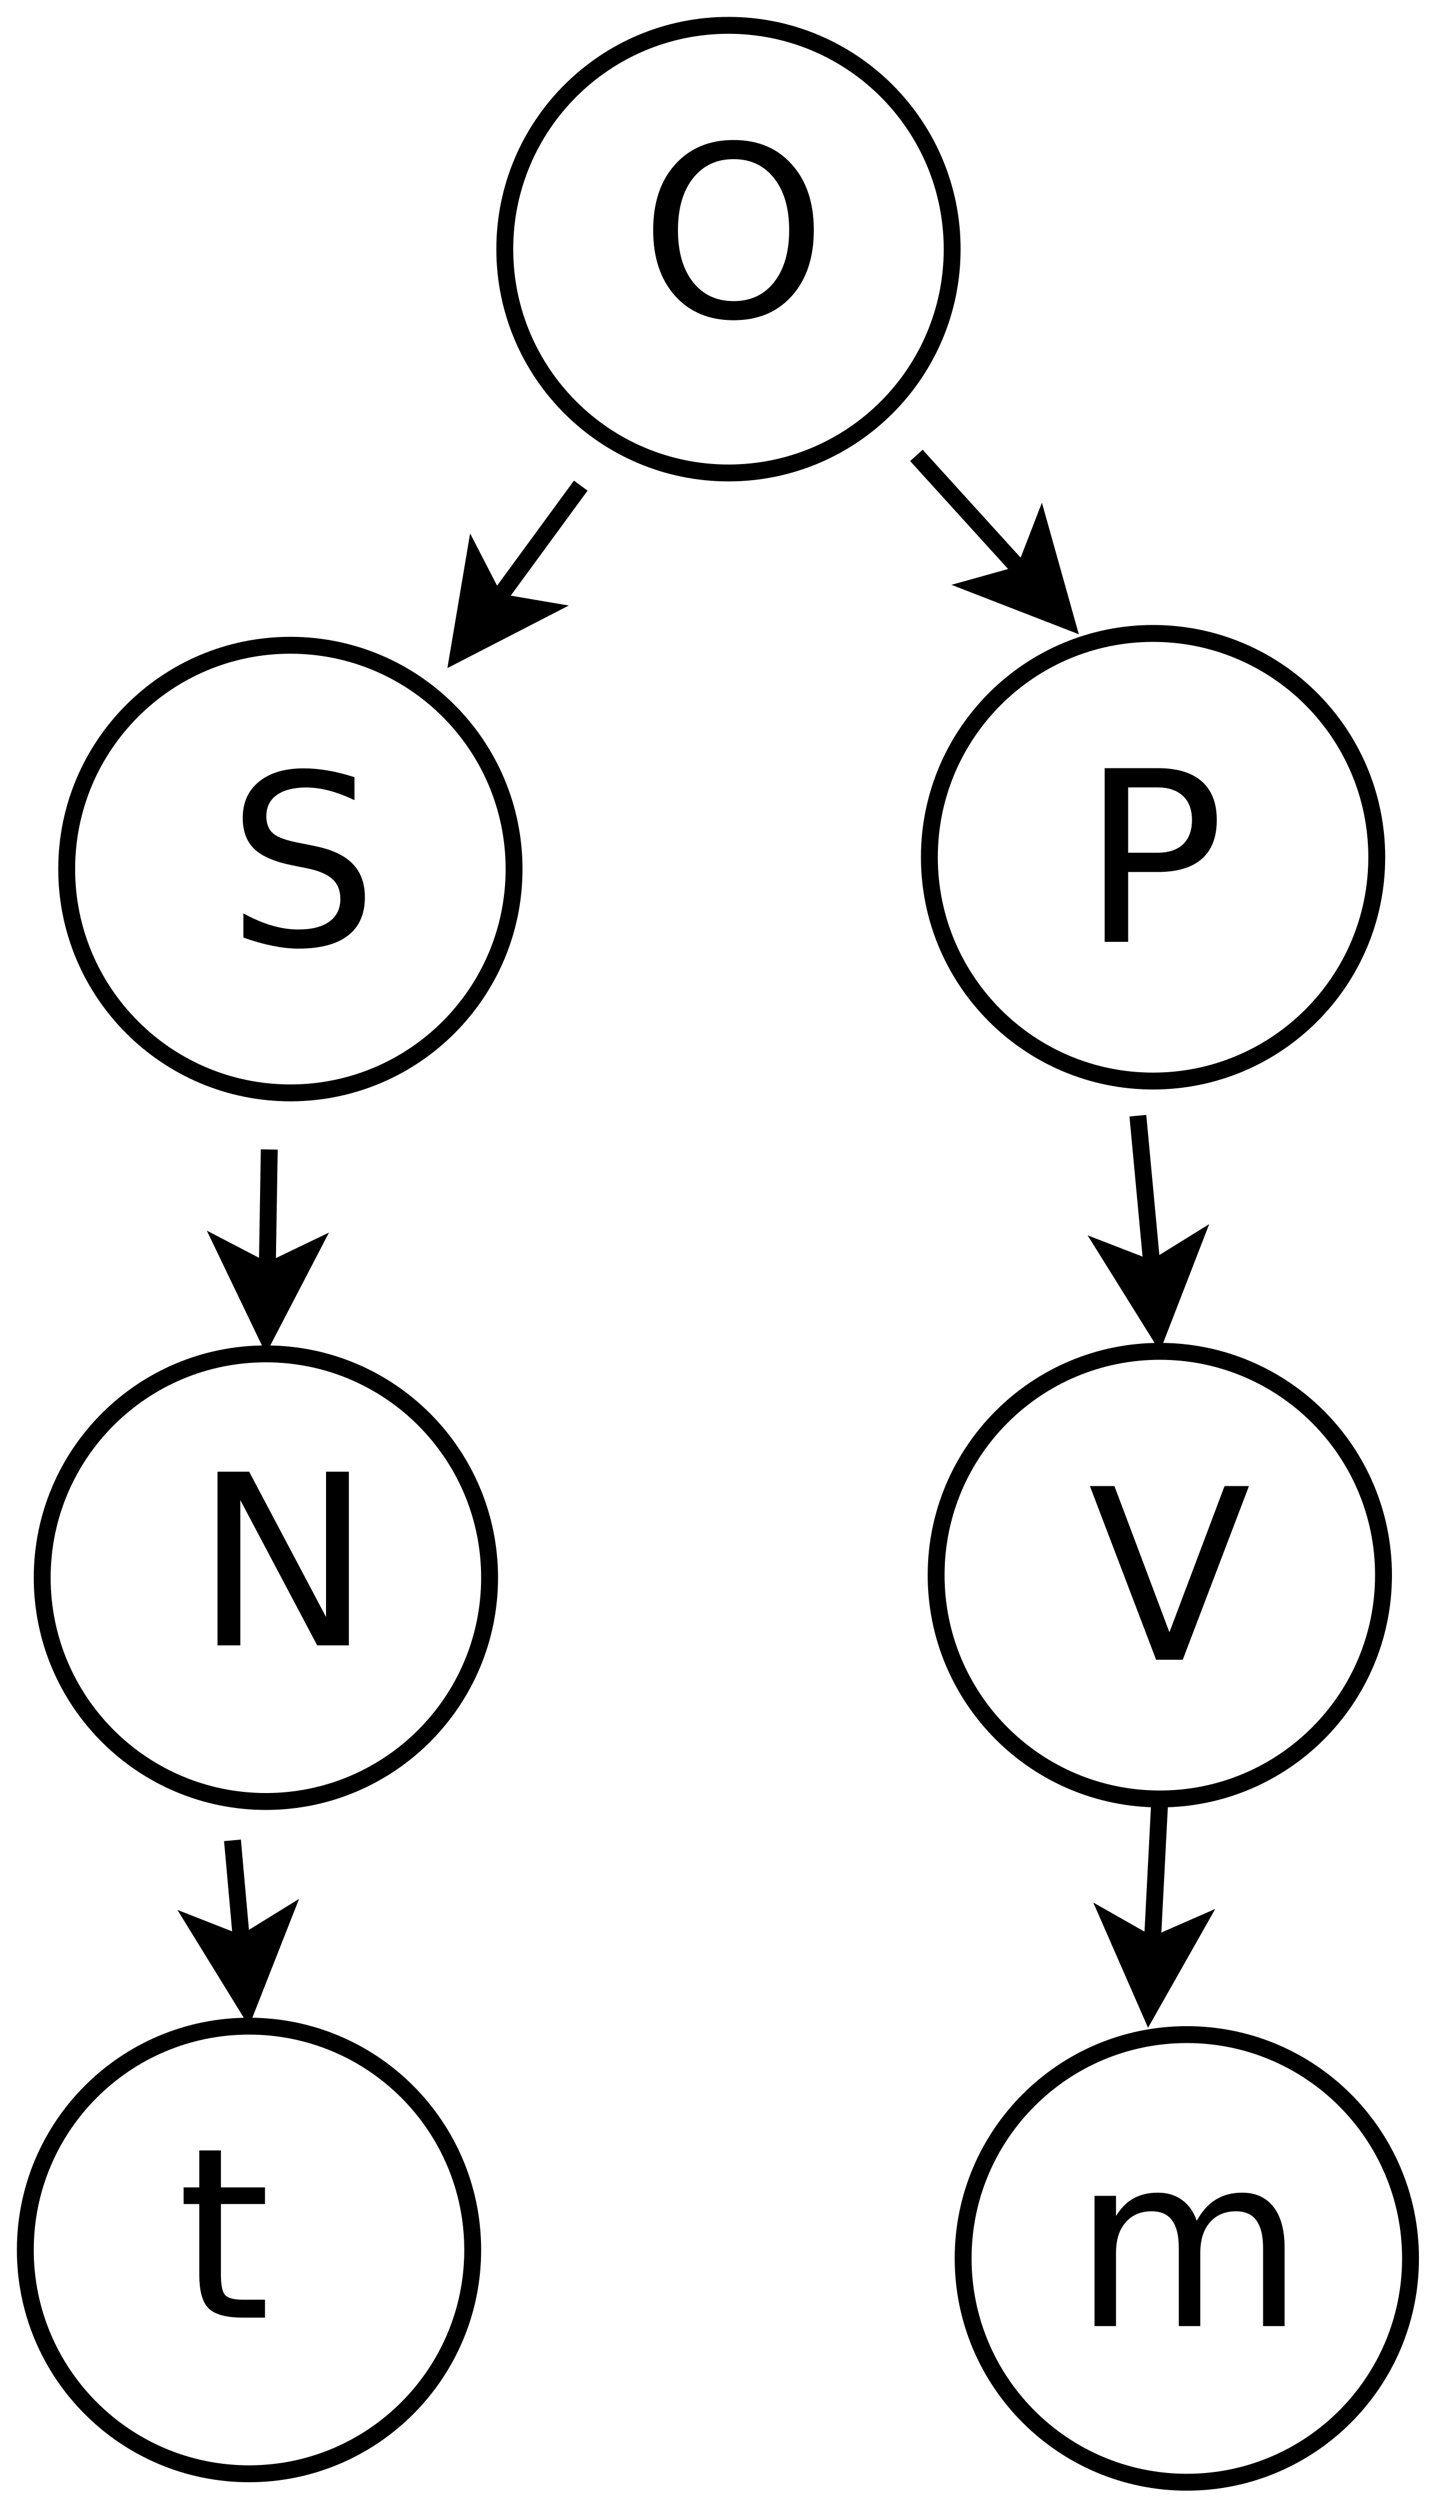 <?xml version="1.0" encoding="UTF-8"?>
<svg xmlns="http://www.w3.org/2000/svg" xmlns:xlink="http://www.w3.org/1999/xlink" width="170pt" height="296pt" viewBox="0 0 170 296" version="1.1">
<defs>
<g>
<symbol overflow="visible" id="glyph0-0">
<path style="stroke:none;" d="M 1.406 4.984 L 1.406 -19.891 L 15.5 -19.891 L 15.5 4.984 Z M 2.984 3.422 L 13.938 3.422 L 13.938 -18.297 L 2.984 -18.297 Z M 2.984 3.422 "/>
</symbol>
<symbol overflow="visible" id="glyph0-1">
<path style="stroke:none;" d="M 11.109 -18.672 C 9.086 -18.672 7.484 -17.914 6.297 -16.406 C 5.109 -14.906 4.516 -12.859 4.516 -10.266 C 4.516 -7.672 5.109 -5.617 6.297 -4.109 C 7.484 -2.609 9.086 -1.859 11.109 -1.859 C 13.129 -1.859 14.727 -2.609 15.906 -4.109 C 17.094 -5.617 17.688 -7.672 17.688 -10.266 C 17.688 -12.859 17.094 -14.906 15.906 -16.406 C 14.727 -17.914 13.129 -18.672 11.109 -18.672 Z M 11.109 -20.938 C 13.992 -20.938 16.297 -19.969 18.016 -18.031 C 19.742 -16.102 20.609 -13.516 20.609 -10.266 C 20.609 -7.016 19.742 -4.422 18.016 -2.484 C 16.297 -0.555 13.992 0.406 11.109 0.406 C 8.223 0.406 5.91 -0.555 4.172 -2.484 C 2.441 -4.422 1.578 -7.016 1.578 -10.266 C 1.578 -13.516 2.441 -16.102 4.172 -18.031 C 5.91 -19.969 8.223 -20.938 11.109 -20.938 Z M 11.109 -20.938 "/>
</symbol>
<symbol overflow="visible" id="glyph0-2">
<path style="stroke:none;" d="M 15.094 -19.891 L 15.094 -17.172 C 14.039 -17.68 13.047 -18.055 12.109 -18.297 C 11.172 -18.547 10.266 -18.672 9.391 -18.672 C 7.879 -18.672 6.711 -18.375 5.891 -17.781 C 5.066 -17.195 4.656 -16.363 4.656 -15.281 C 4.656 -14.375 4.926 -13.688 5.469 -13.219 C 6.02 -12.758 7.055 -12.391 8.578 -12.109 L 10.266 -11.766 C 12.336 -11.367 13.863 -10.672 14.844 -9.672 C 15.832 -8.68 16.328 -7.348 16.328 -5.672 C 16.328 -3.68 15.66 -2.172 14.328 -1.141 C 12.992 -0.109 11.035 0.406 8.453 0.406 C 7.484 0.406 6.445 0.289 5.344 0.062 C 4.25 -0.156 3.113 -0.477 1.938 -0.906 L 1.938 -3.766 C 3.07 -3.141 4.18 -2.664 5.266 -2.344 C 6.348 -2.02 7.41 -1.859 8.453 -1.859 C 10.047 -1.859 11.27 -2.172 12.125 -2.797 C 12.988 -3.422 13.422 -4.312 13.422 -5.469 C 13.422 -6.477 13.109 -7.266 12.484 -7.828 C 11.867 -8.398 10.859 -8.828 9.453 -9.109 L 7.75 -9.453 C 5.676 -9.859 4.176 -10.5 3.25 -11.375 C 2.32 -12.258 1.859 -13.488 1.859 -15.062 C 1.859 -16.883 2.5 -18.316 3.781 -19.359 C 5.062 -20.41 6.828 -20.938 9.078 -20.938 C 10.035 -20.938 11.016 -20.848 12.016 -20.672 C 13.016 -20.492 14.039 -20.234 15.094 -19.891 Z M 15.094 -19.891 "/>
</symbol>
<symbol overflow="visible" id="glyph0-3">
<path style="stroke:none;" d="M 2.766 -20.562 L 6.516 -20.562 L 15.625 -3.359 L 15.625 -20.562 L 18.328 -20.562 L 18.328 0 L 14.578 0 L 5.469 -17.203 L 5.469 0 L 2.766 0 Z M 2.766 -20.562 "/>
</symbol>
<symbol overflow="visible" id="glyph0-4">
<path style="stroke:none;" d="M 8.062 0 L 0.219 -20.562 L 3.125 -20.562 L 9.641 -3.25 L 16.172 -20.562 L 19.062 -20.562 L 11.219 0 Z M 8.062 0 "/>
</symbol>
<symbol overflow="visible" id="glyph0-5">
<path style="stroke:none;" d="M 5.172 -19.797 L 5.172 -15.422 L 10.391 -15.422 L 10.391 -13.453 L 5.172 -13.453 L 5.172 -5.078 C 5.172 -3.816 5.344 -3.008 5.688 -2.656 C 6.031 -2.301 6.727 -2.125 7.781 -2.125 L 10.391 -2.125 L 10.391 0 L 7.781 0 C 5.82 0 4.469 -0.363 3.719 -1.094 C 2.977 -1.82 2.609 -3.148 2.609 -5.078 L 2.609 -13.453 L 0.75 -13.453 L 0.75 -15.422 L 2.609 -15.422 L 2.609 -19.797 Z M 5.172 -19.797 "/>
</symbol>
<symbol overflow="visible" id="glyph0-6">
<path style="stroke:none;" d="M 14.672 -12.469 C 15.297 -13.602 16.051 -14.441 16.938 -14.984 C 17.82 -15.523 18.859 -15.797 20.047 -15.797 C 21.648 -15.797 22.891 -15.234 23.766 -14.109 C 24.641 -12.984 25.078 -11.383 25.078 -9.312 L 25.078 0 L 22.531 0 L 22.531 -9.234 C 22.531 -10.703 22.266 -11.797 21.734 -12.516 C 21.211 -13.234 20.414 -13.594 19.344 -13.594 C 18.031 -13.594 16.992 -13.156 16.234 -12.281 C 15.473 -11.406 15.094 -10.219 15.094 -8.719 L 15.094 0 L 12.547 0 L 12.547 -9.234 C 12.547 -10.711 12.281 -11.805 11.75 -12.516 C 11.227 -13.234 10.426 -13.594 9.344 -13.594 C 8.039 -13.594 7.008 -13.156 6.25 -12.281 C 5.488 -11.406 5.109 -10.219 5.109 -8.719 L 5.109 0 L 2.562 0 L 2.562 -15.422 L 5.109 -15.422 L 5.109 -13.031 C 5.691 -13.977 6.383 -14.676 7.188 -15.125 C 8 -15.57 8.957 -15.797 10.062 -15.797 C 11.188 -15.797 12.141 -15.508 12.922 -14.938 C 13.711 -14.375 14.297 -13.551 14.672 -12.469 Z M 14.672 -12.469 "/>
</symbol>
<symbol overflow="visible" id="glyph0-7">
<path style="stroke:none;" d="M 5.547 -18.281 L 5.547 -10.547 L 9.047 -10.547 C 10.336 -10.547 11.336 -10.879 12.047 -11.547 C 12.754 -12.223 13.109 -13.18 13.109 -14.422 C 13.109 -15.648 12.754 -16.598 12.047 -17.266 C 11.336 -17.941 10.336 -18.281 9.047 -18.281 Z M 2.766 -20.562 L 9.047 -20.562 C 11.348 -20.562 13.086 -20.039 14.266 -19 C 15.453 -17.957 16.047 -16.43 16.047 -14.422 C 16.047 -12.391 15.453 -10.852 14.266 -9.812 C 13.086 -8.781 11.348 -8.266 9.047 -8.266 L 5.547 -8.266 L 5.547 0 L 2.766 0 Z M 2.766 -20.562 "/>
</symbol>
</g>
</defs>
<g id="surface67920">
<rect x="0" y="0" width="170" height="296" style="fill:rgb(100%,100%,100%);fill-opacity:1;stroke:none;"/>
<path style="fill-rule:evenodd;fill:rgb(100%,100%,100%);fill-opacity:1;stroke-width:0.1;stroke-linecap:butt;stroke-linejoin:miter;stroke:rgb(0%,0%,0%);stroke-opacity:1;stroke-miterlimit:10;" d="M 13.74 4.87 C 13.74 5.602 13.147 6.195 12.415 6.195 C 11.683 6.195 11.09 5.602 11.09 4.87 C 11.09 4.138 11.683 3.545 12.415 3.545 C 13.147 3.545 13.74 4.138 13.74 4.87 " transform="matrix(20,0,0,20,-162,-67.9)"/>
<g style="fill:rgb(0%,0%,0%);fill-opacity:1;">
  <use xlink:href="#glyph0-1" x="75.801" y="37.514"/>
</g>
<path style="fill-rule:evenodd;fill:rgb(100%,100%,100%);fill-opacity:1;stroke-width:0.1;stroke-linecap:butt;stroke-linejoin:miter;stroke:rgb(0%,0%,0%);stroke-opacity:1;stroke-miterlimit:10;" d="M 11.145 8.54 C 11.145 9.272 10.552 9.865 9.82 9.865 C 9.088 9.865 8.495 9.272 8.495 8.54 C 8.495 7.808 9.088 7.215 9.82 7.215 C 10.552 7.215 11.145 7.808 11.145 8.54 " transform="matrix(20,0,0,20,-162,-67.9)"/>
<g style="fill:rgb(0%,0%,0%);fill-opacity:1;">
  <use xlink:href="#glyph0-2" x="26.898" y="111.913"/>
</g>
<path style="fill-rule:evenodd;fill:rgb(100%,100%,100%);fill-opacity:1;stroke-width:0.1;stroke-linecap:butt;stroke-linejoin:miter;stroke:rgb(0%,0%,0%);stroke-opacity:1;stroke-miterlimit:10;" d="M 11 12.735 C 11 13.467 10.407 14.06 9.675 14.06 C 8.943 14.06 8.35 13.467 8.35 12.735 C 8.35 12.003 8.943 11.41 9.675 11.41 C 10.407 11.41 11 12.003 11 12.735 " transform="matrix(20,0,0,20,-162,-67.9)"/>
<g style="fill:rgb(0%,0%,0%);fill-opacity:1;">
  <use xlink:href="#glyph0-3" x="23" y="194.815"/>
</g>
<path style="fill:none;stroke-width:0.1;stroke-linecap:butt;stroke-linejoin:miter;stroke:rgb(0%,0%,0%);stroke-opacity:1;stroke-miterlimit:10;" d="M 11.54 6.27 L 11.037 6.957 " transform="matrix(20,0,0,20,-162,-67.9)"/>
<path style="fill-rule:evenodd;fill:rgb(0%,0%,0%);fill-opacity:1;stroke-width:0.1;stroke-linecap:butt;stroke-linejoin:miter;stroke:rgb(0%,0%,0%);stroke-opacity:1;stroke-miterlimit:10;" d="M 10.816 7.26 L 10.909 6.709 L 11.037 6.957 L 11.313 7.004 Z M 10.816 7.26 " transform="matrix(20,0,0,20,-162,-67.9)"/>
<path style="fill:none;stroke-width:0.1;stroke-linecap:butt;stroke-linejoin:miter;stroke:rgb(0%,0%,0%);stroke-opacity:1;stroke-miterlimit:10;" d="M 13.528 6.091 L 14.163 6.79 " transform="matrix(20,0,0,20,-162,-67.9)"/>
<path style="fill-rule:evenodd;fill:rgb(0%,0%,0%);fill-opacity:1;stroke-width:0.1;stroke-linecap:butt;stroke-linejoin:miter;stroke:rgb(0%,0%,0%);stroke-opacity:1;stroke-miterlimit:10;" d="M 14.415 7.067 L 13.894 6.865 L 14.163 6.79 L 14.264 6.529 Z M 14.415 7.067 " transform="matrix(20,0,0,20,-162,-67.9)"/>
<path style="fill-rule:evenodd;fill:rgb(100%,100%,100%);fill-opacity:1;stroke-width:0.1;stroke-linecap:butt;stroke-linejoin:miter;stroke:rgb(0%,0%,0%);stroke-opacity:1;stroke-miterlimit:10;" d="M 16.295 12.72 C 16.295 13.452 15.702 14.045 14.97 14.045 C 14.238 14.045 13.645 13.452 13.645 12.72 C 13.645 11.988 14.238 11.395 14.97 11.395 C 15.702 11.395 16.295 11.988 16.295 12.72 " transform="matrix(20,0,0,20,-162,-67.9)"/>
<g style="fill:rgb(0%,0%,0%);fill-opacity:1;">
  <use xlink:href="#glyph0-4" x="128.898" y="196.514"/>
</g>
<path style="fill:none;stroke-width:0.1;stroke-linecap:butt;stroke-linejoin:miter;stroke:rgb(0%,0%,0%);stroke-opacity:1;stroke-miterlimit:10;" d="M 9.477 14.29 L 9.532 14.905 " transform="matrix(20,0,0,20,-162,-67.9)"/>
<path style="fill-rule:evenodd;fill:rgb(0%,0%,0%);fill-opacity:1;stroke-width:0.1;stroke-linecap:butt;stroke-linejoin:miter;stroke:rgb(0%,0%,0%);stroke-opacity:1;stroke-miterlimit:10;" d="M 9.565 15.279 L 9.272 14.803 L 9.532 14.905 L 9.77 14.758 Z M 9.565 15.279 " transform="matrix(20,0,0,20,-162,-67.9)"/>
<path style="fill-rule:evenodd;fill:rgb(100%,100%,100%);fill-opacity:1;stroke-width:0.1;stroke-linecap:butt;stroke-linejoin:miter;stroke:rgb(0%,0%,0%);stroke-opacity:1;stroke-miterlimit:10;" d="M 10.9 16.715 C 10.9 17.447 10.307 18.04 9.575 18.04 C 8.843 18.04 8.25 17.447 8.25 16.715 C 8.25 15.983 8.843 15.39 9.575 15.39 C 10.307 15.39 10.9 15.983 10.9 16.715 " transform="matrix(20,0,0,20,-162,-67.9)"/>
<g style="fill:rgb(0%,0%,0%);fill-opacity:1;">
  <use xlink:href="#glyph0-5" x="21" y="274.413"/>
</g>
<path style="fill:none;stroke-width:0.1;stroke-linecap:butt;stroke-linejoin:miter;stroke:rgb(0%,0%,0%);stroke-opacity:1;stroke-miterlimit:10;" d="M 14.84 10 L 14.925 10.91 " transform="matrix(20,0,0,20,-162,-67.9)"/>
<path style="fill-rule:evenodd;fill:rgb(0%,0%,0%);fill-opacity:1;stroke-width:0.1;stroke-linecap:butt;stroke-linejoin:miter;stroke:rgb(0%,0%,0%);stroke-opacity:1;stroke-miterlimit:10;" d="M 14.96 11.284 L 14.664 10.809 L 14.925 10.91 L 15.162 10.763 Z M 14.96 11.284 " transform="matrix(20,0,0,20,-162,-67.9)"/>
<path style="fill:none;stroke-width:0.1;stroke-linecap:butt;stroke-linejoin:miter;stroke:rgb(0%,0%,0%);stroke-opacity:1;stroke-miterlimit:10;" d="M 14.97 14.045 L 14.925 14.914 " transform="matrix(20,0,0,20,-162,-67.9)"/>
<path style="fill-rule:evenodd;fill:rgb(0%,0%,0%);fill-opacity:1;stroke-width:0.1;stroke-linecap:butt;stroke-linejoin:miter;stroke:rgb(0%,0%,0%);stroke-opacity:1;stroke-miterlimit:10;" d="M 14.906 15.288 L 14.682 14.776 L 14.925 14.914 L 15.181 14.802 Z M 14.906 15.288 " transform="matrix(20,0,0,20,-162,-67.9)"/>
<path style="fill-rule:evenodd;fill:rgb(100%,100%,100%);fill-opacity:1;stroke-width:0.1;stroke-linecap:butt;stroke-linejoin:miter;stroke:rgb(0%,0%,0%);stroke-opacity:1;stroke-miterlimit:10;" d="M 16.455 16.765 C 16.455 17.497 15.862 18.09 15.13 18.09 C 14.398 18.09 13.805 17.497 13.805 16.765 C 13.805 16.033 14.398 15.44 15.13 15.44 C 15.862 15.44 16.455 16.033 16.455 16.765 " transform="matrix(20,0,0,20,-162,-67.9)"/>
<g style="fill:rgb(0%,0%,0%);fill-opacity:1;">
  <use xlink:href="#glyph0-6" x="127.102" y="275.413"/>
</g>
<path style="fill:none;stroke-width:0.1;stroke-linecap:butt;stroke-linejoin:miter;stroke:rgb(0%,0%,0%);stroke-opacity:1;stroke-miterlimit:10;" d="M 9.695 10.2 L 9.683 10.923 " transform="matrix(20,0,0,20,-162,-67.9)"/>
<path style="fill-rule:evenodd;fill:rgb(0%,0%,0%);fill-opacity:1;stroke-width:0.1;stroke-linecap:butt;stroke-linejoin:miter;stroke:rgb(0%,0%,0%);stroke-opacity:1;stroke-miterlimit:10;" d="M 9.677 11.298 L 9.435 10.794 L 9.683 10.923 L 9.935 10.802 Z M 9.677 11.298 " transform="matrix(20,0,0,20,-162,-67.9)"/>
<path style="fill-rule:evenodd;fill:rgb(100%,100%,100%);fill-opacity:1;stroke-width:0.1;stroke-linecap:butt;stroke-linejoin:miter;stroke:rgb(0%,0%,0%);stroke-opacity:1;stroke-miterlimit:10;" d="M 16.255 8.47 C 16.255 9.202 15.662 9.795 14.93 9.795 C 14.198 9.795 13.605 9.202 13.605 8.47 C 13.605 7.738 14.198 7.145 14.93 7.145 C 15.662 7.145 16.255 7.738 16.255 8.47 " transform="matrix(20,0,0,20,-162,-67.9)"/>
<g style="fill:rgb(0%,0%,0%);fill-opacity:1;">
  <use xlink:href="#glyph0-7" x="128.102" y="111.514"/>
</g>
</g>
</svg>
